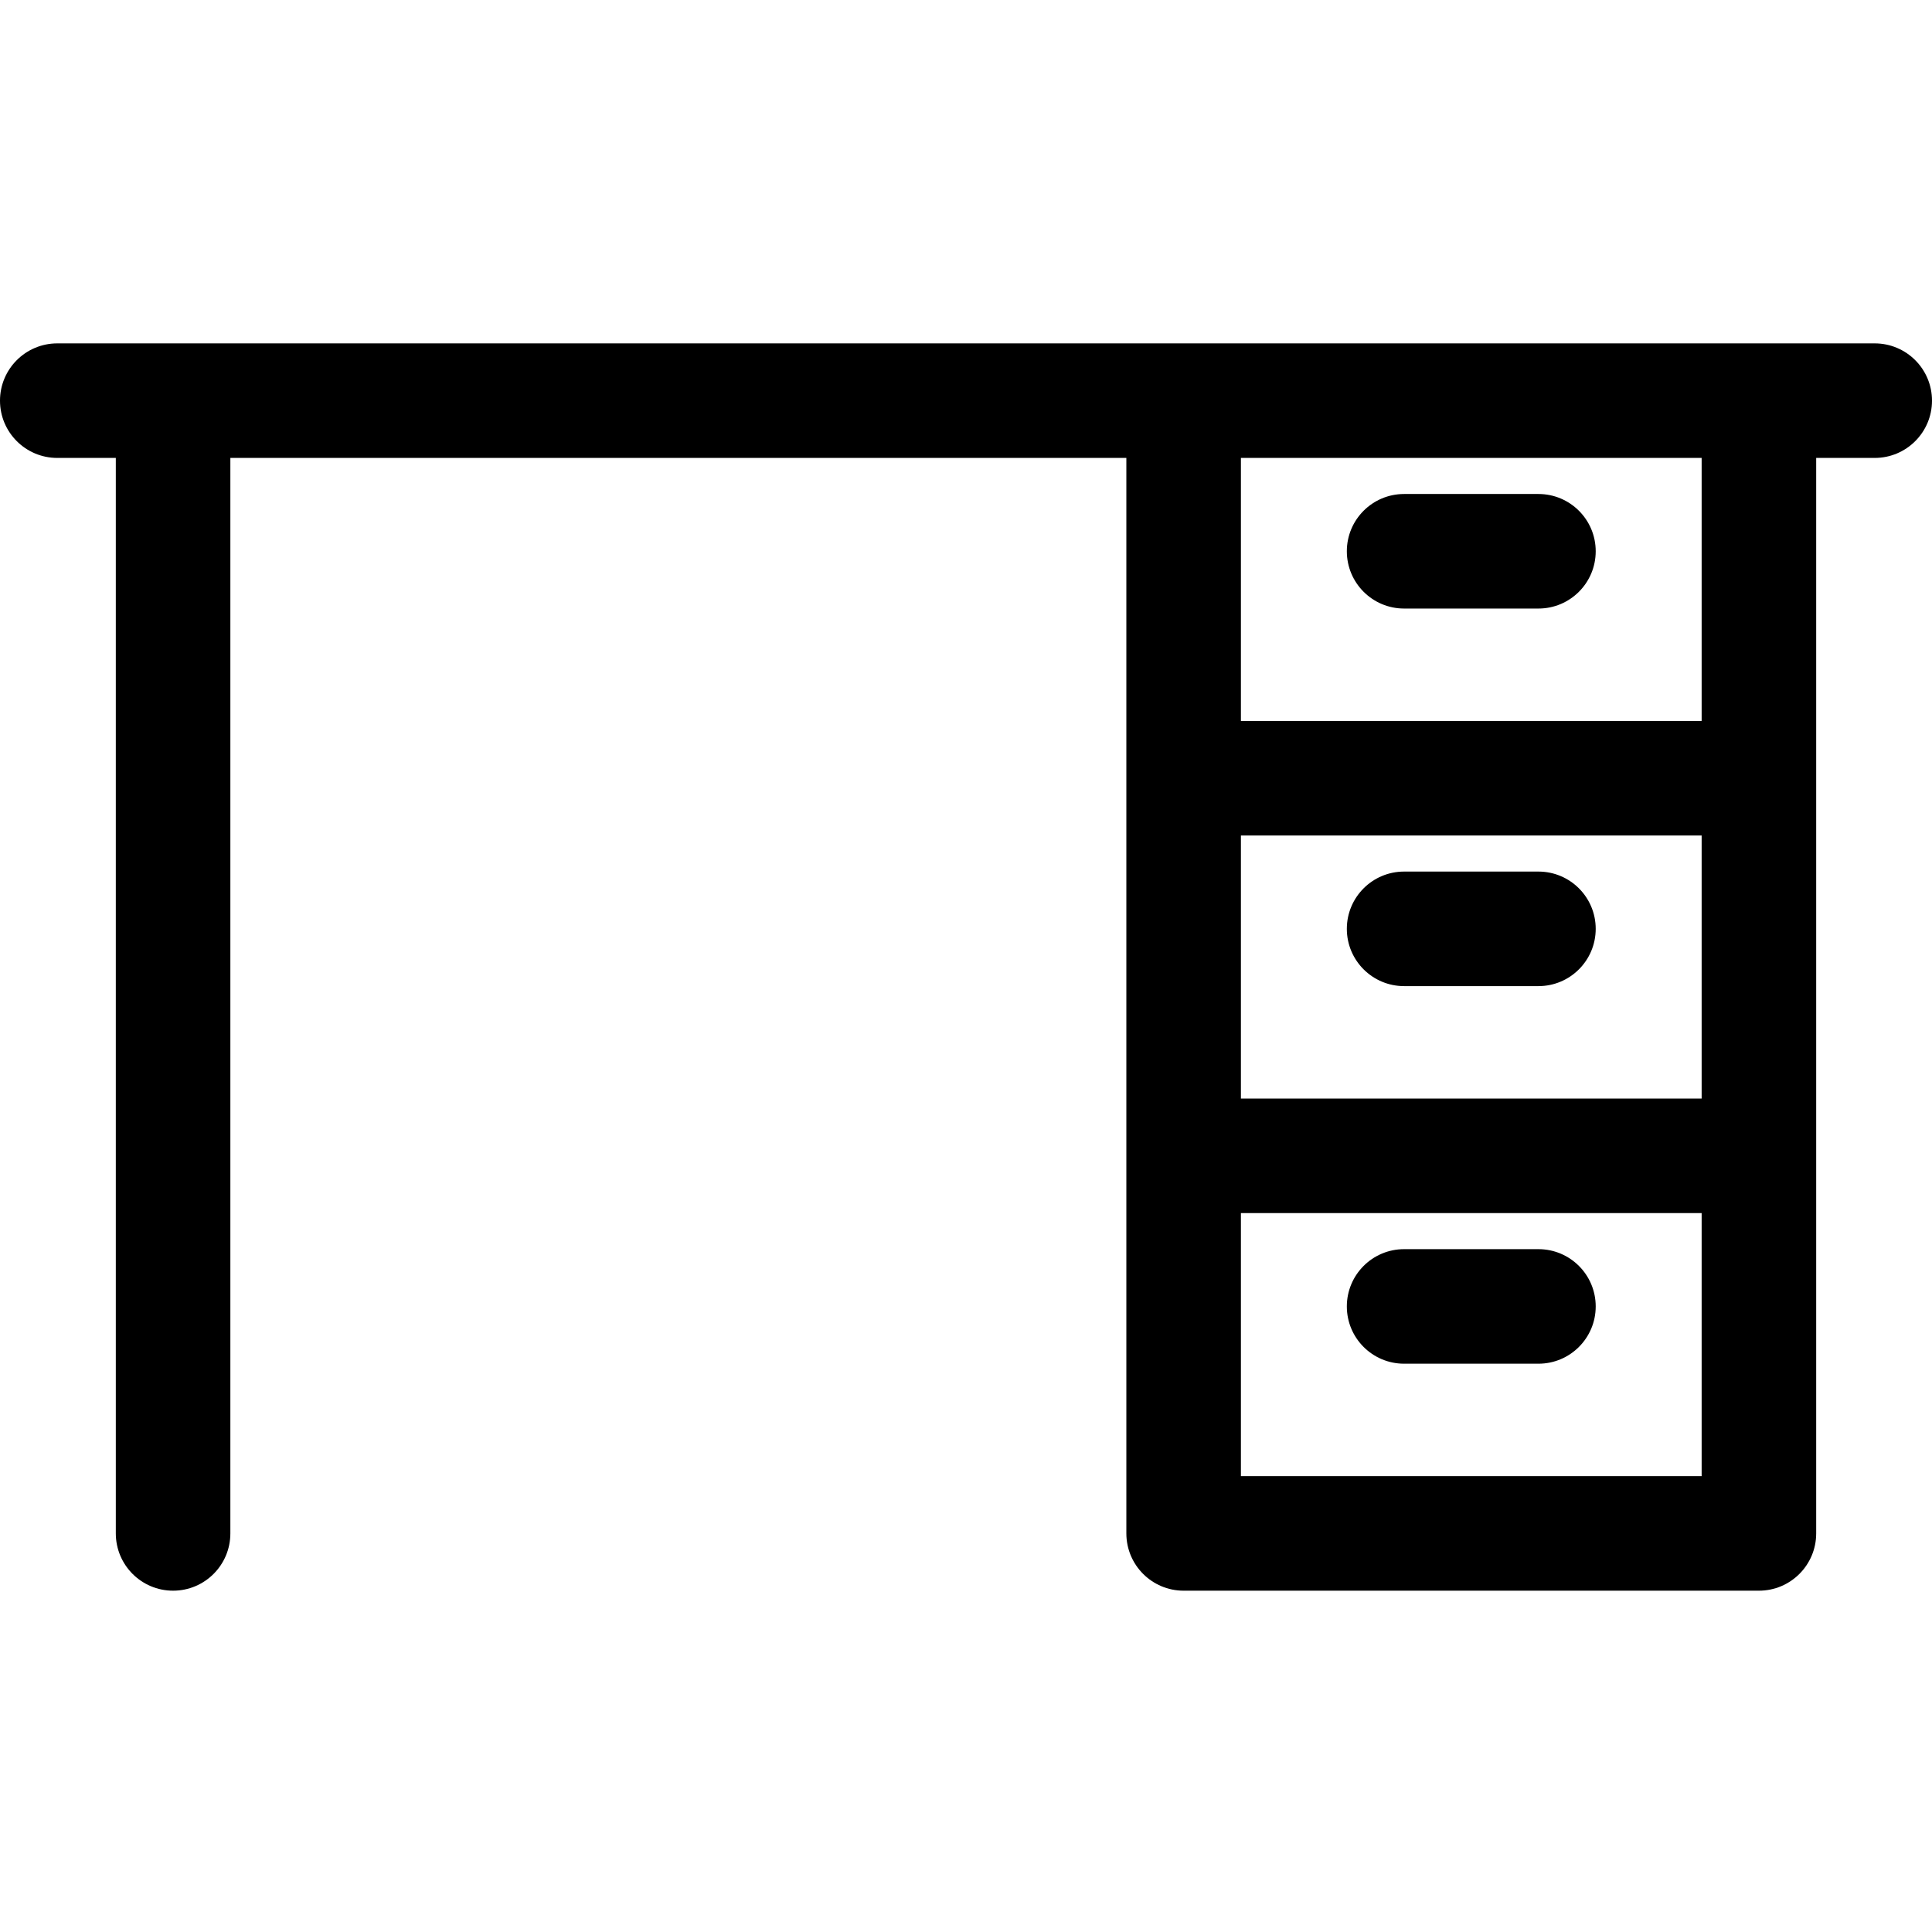 <svg height="512pt" viewBox="0 -91 512 512" width="512pt" xmlns="http://www.w3.org/2000/svg"><path d="m496.82 0h-481.641c-8.383 0-15.18 6.797-15.18 15.18 0 8.379 6.797 15.176 15.18 15.176h15.512v285.012c0 8.383 6.797 15.18 15.18 15.18 8.383 0 15.176-6.797 15.176-15.18v-285.012h237.449v285.012c0 8.383 6.797 15.18 15.18 15.18h152.453c8.383 0 15.18-6.797 15.18-15.18v-285.012h15.512c8.383 0 15.18-6.797 15.18-15.176 0-8.383-6.797-15.18-15.18-15.18zm-45.867 200.125h-122.098v-69.707h122.098zm0 100.066h-122.098v-69.711h122.098zm0-200.129h-122.098v-69.707h122.098zm0 0"/><path d="m372.102 70.27h35.602c8.379 0 15.176-6.797 15.176-15.18 0-8.383-6.797-15.176-15.176-15.176h-35.602c-8.383 0-15.176 6.793-15.176 15.176 0 8.383 6.793 15.18 15.176 15.18zm0 0"/><path d="m372.102 170.332h35.602c8.379 0 15.176-6.797 15.176-15.18 0-8.379-6.797-15.176-15.176-15.176h-35.602c-8.383 0-15.176 6.797-15.176 15.176 0 8.383 6.793 15.18 15.176 15.18zm0 0"/><path d="m372.102 270.395h35.602c8.379 0 15.176-6.793 15.176-15.176s-6.797-15.18-15.176-15.18h-35.602c-8.383 0-15.176 6.797-15.176 15.18s6.793 15.176 15.176 15.176zm0 0"/></svg>